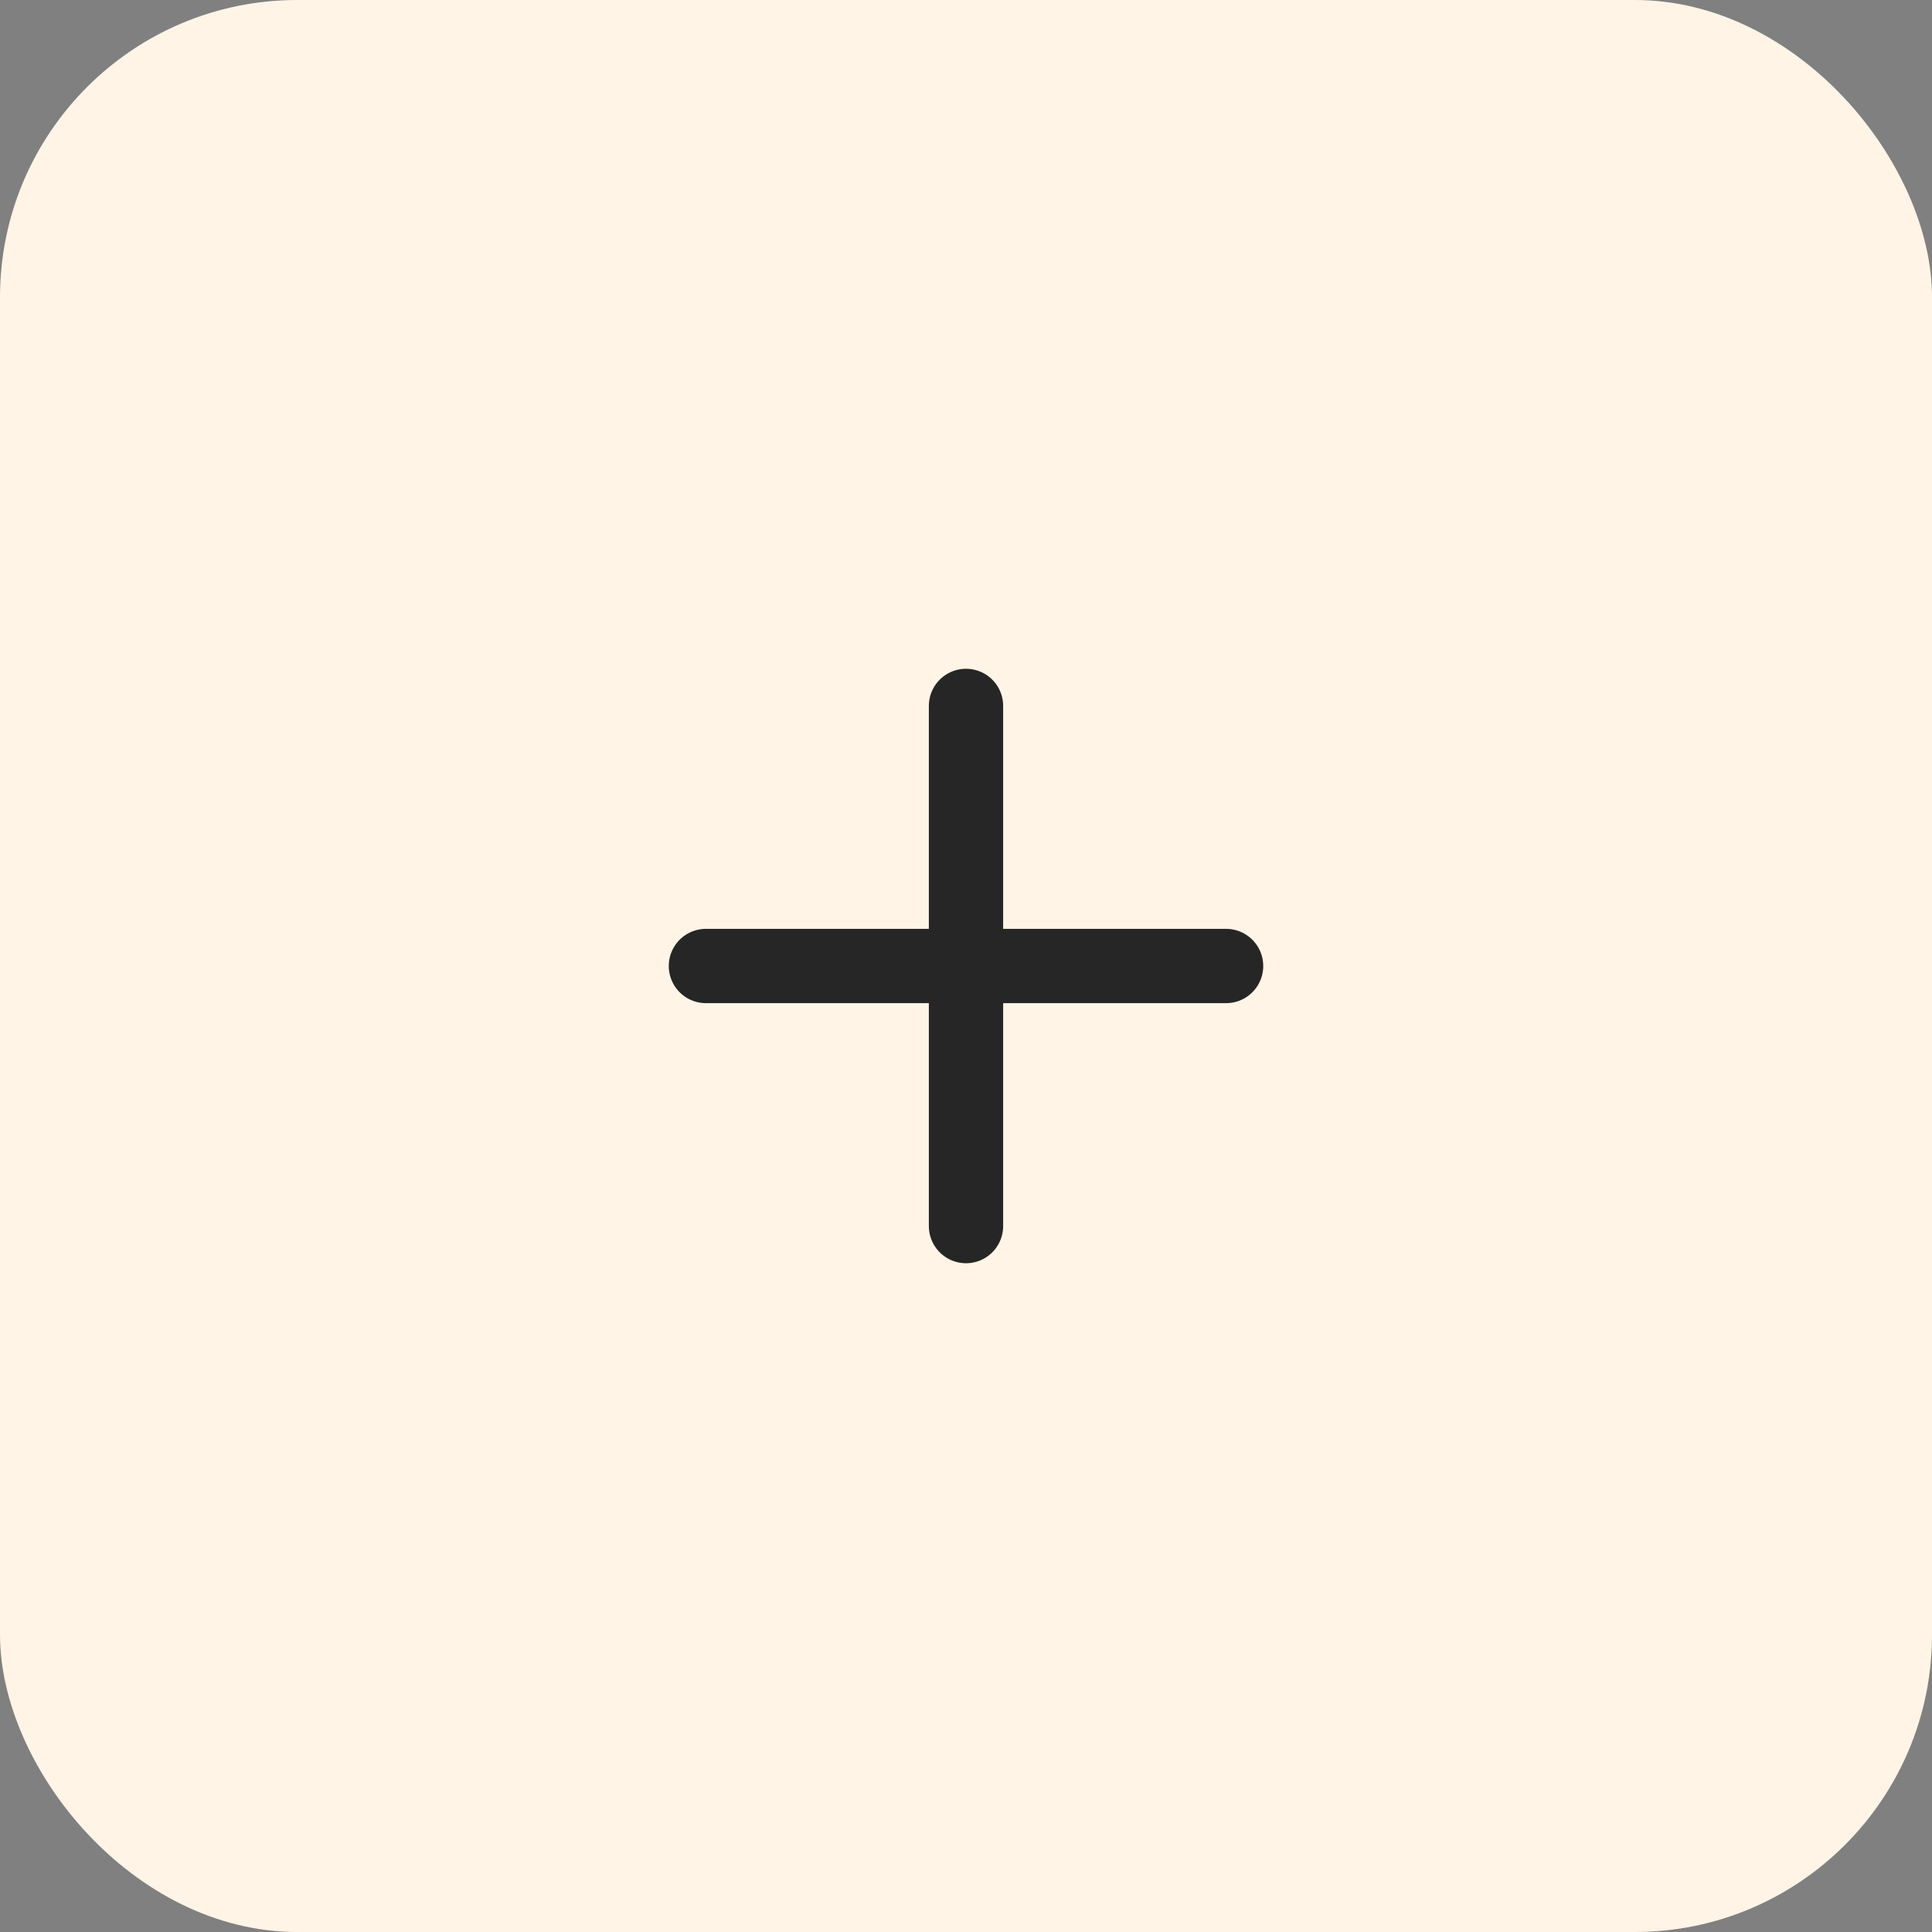 <svg width="52" height="52" viewBox="0 0 52 52" fill="none" xmlns="http://www.w3.org/2000/svg">
<rect x="0" y="0" width="52" height="52" fill="#808080" stroke="none"/>
<rect width="52" height="52" rx="8" fill="#FFF4E6"/>
<path d="M19 26H26M33 26H26M26 26V19M26 26V33" stroke="#262626" stroke-width="2" stroke-linecap="round" stroke-linejoin="round"/>
</svg>
